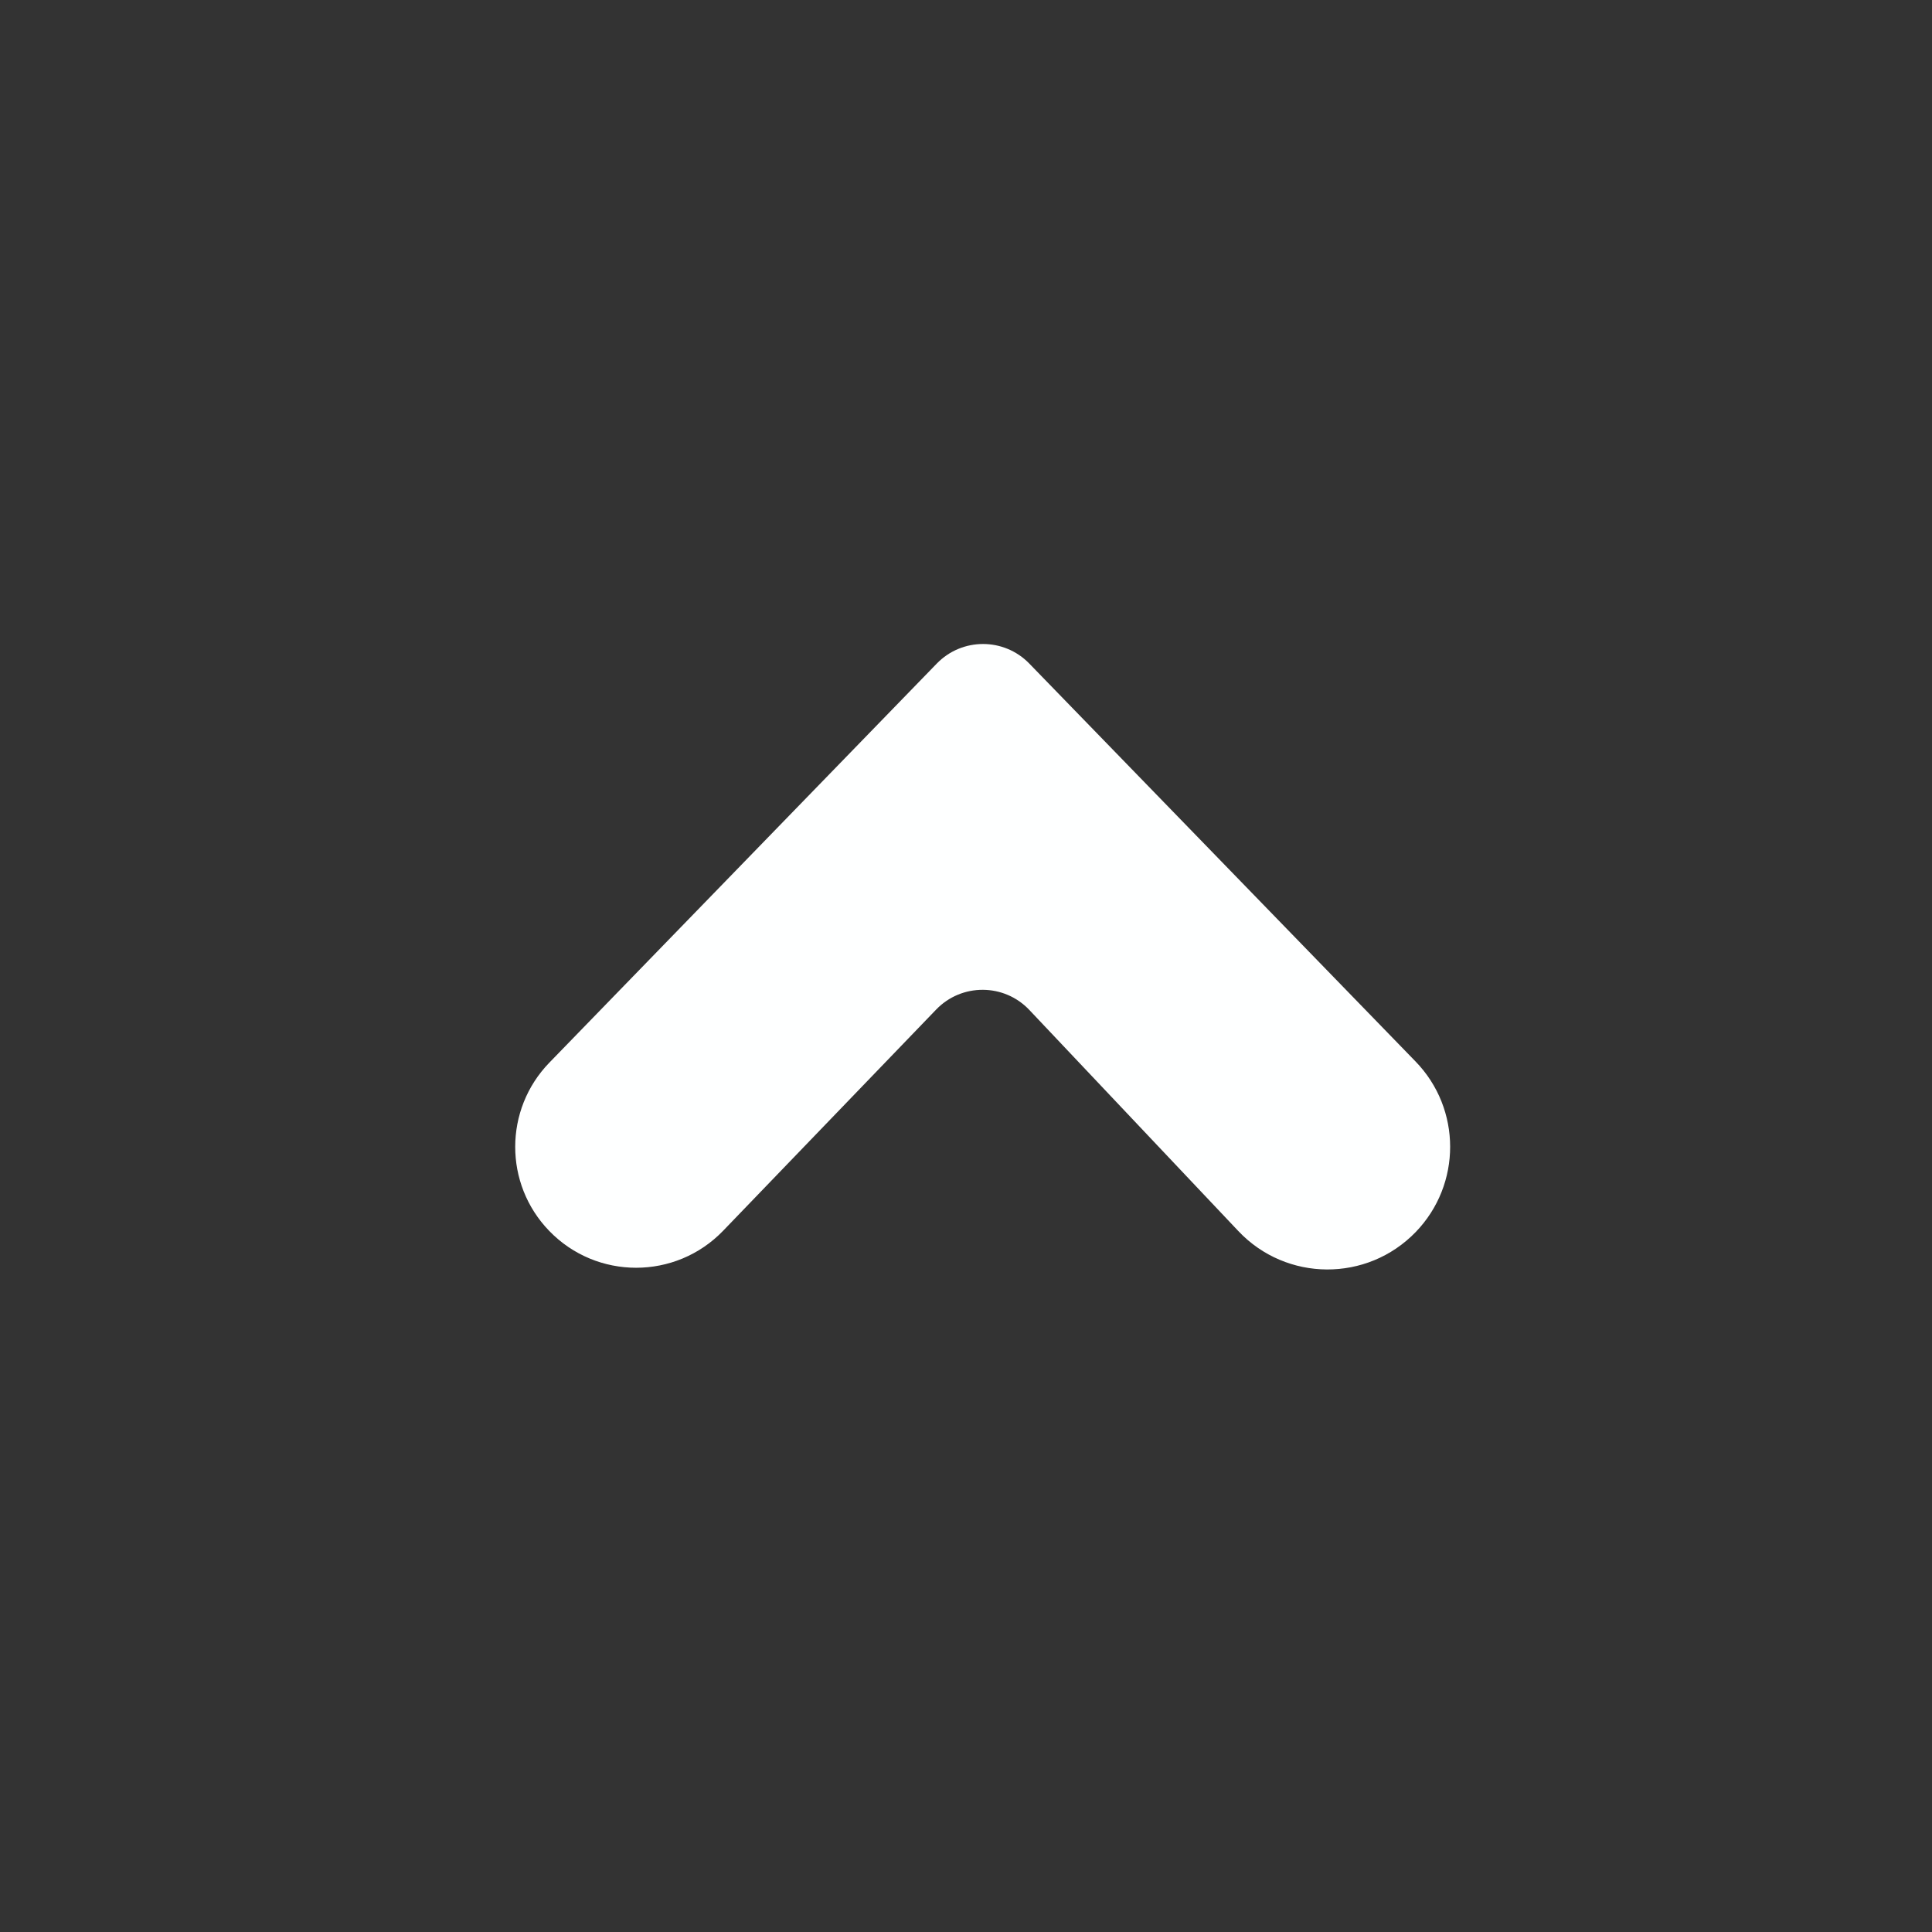 <svg width="30" height="30" viewBox="0 0 30 30" fill="none" xmlns="http://www.w3.org/2000/svg">
<rect x="0" y="0" width="30" height="30" fill="#333333" stroke="none"/>
<path d="M19.229 19.116L15.984 15.683C15.592 15.268 14.933 15.265 14.537 15.676L11.229 19.111C10.491 19.877 9.265 19.877 8.527 19.112C7.823 18.384 7.825 17.228 8.53 16.501L14.547 10.303C14.94 9.899 15.589 9.899 15.982 10.303L21.98 16.482C22.696 17.219 22.697 18.392 21.983 19.131C21.228 19.912 19.975 19.905 19.229 19.116Z" fill="#FEFFFF"/>
</svg>

